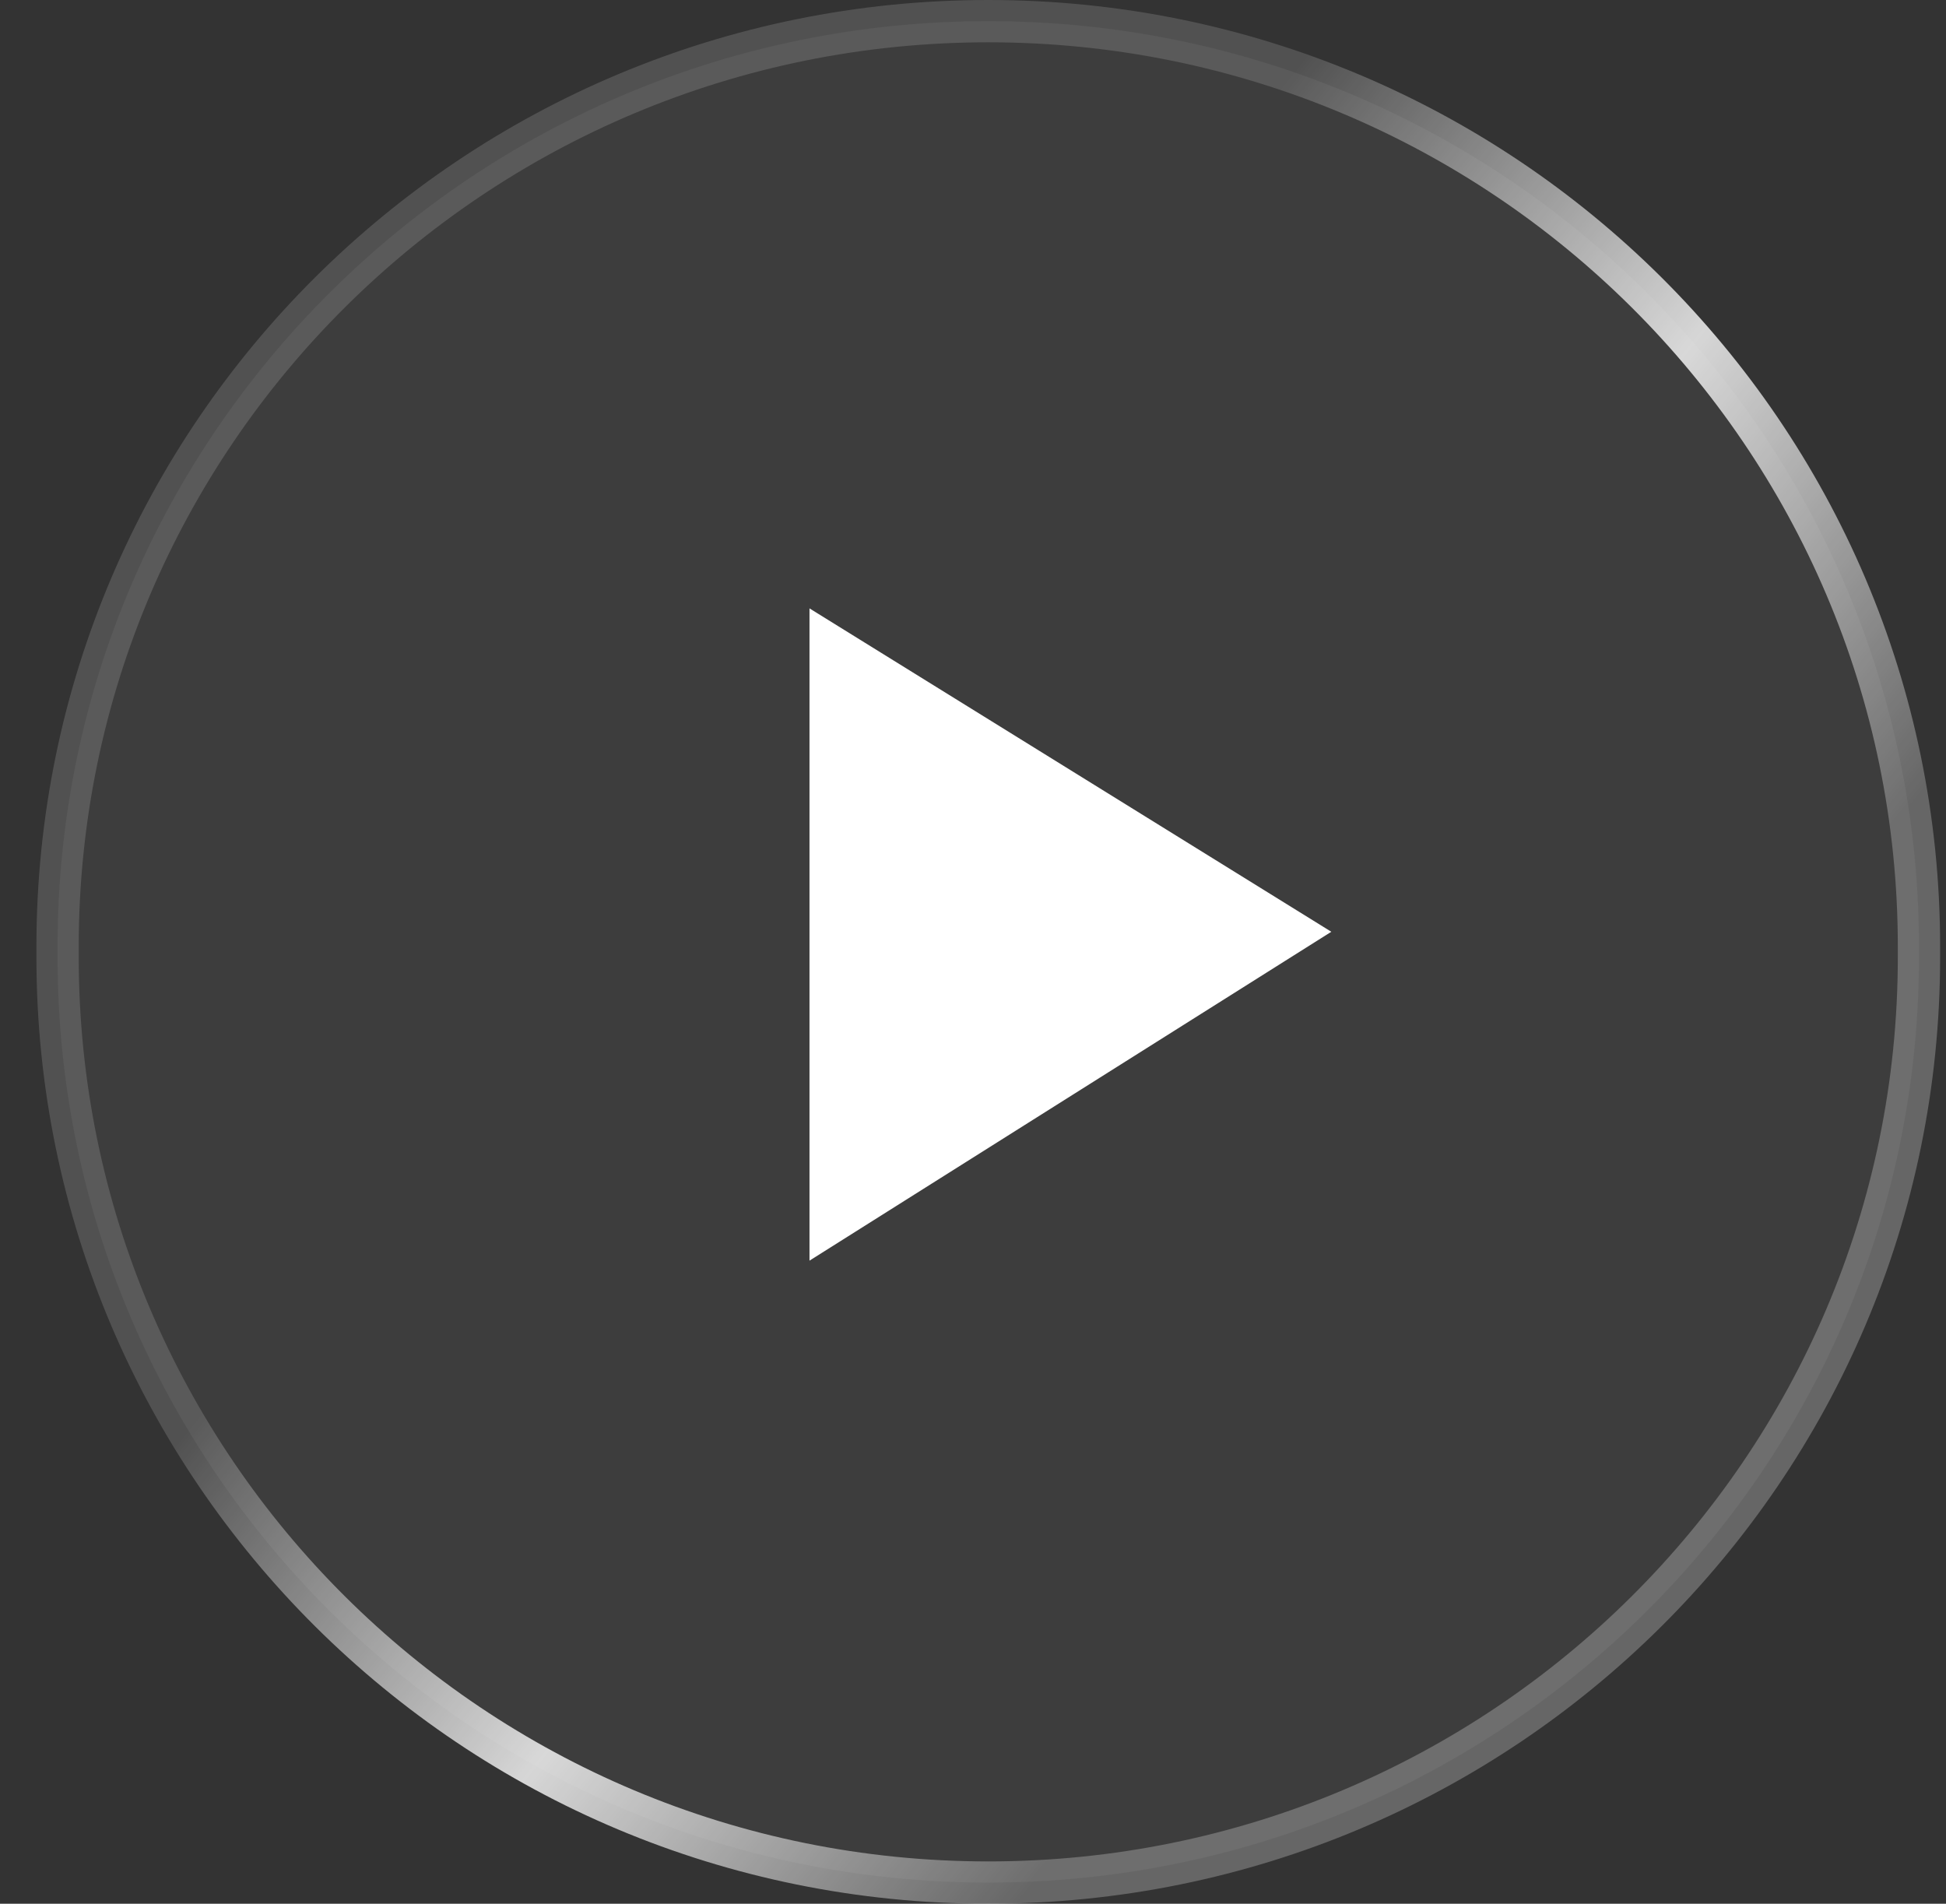 <svg width="46" height="45" viewBox="0 0 46 45" fill="none" xmlns="http://www.w3.org/2000/svg">
<rect x="0" y="0" width="46" height="45" fill="#333333" stroke="none"/>
<path d="M23.361 0.5C35.514 0.5 45.361 10.297 45.361 22.376V22.624C45.361 34.703 35.514 44.5 23.361 44.5C11.209 44.5 1.361 34.703 1.361 22.624V22.376C1.361 10.297 11.209 0.5 23.361 0.5Z" fill="white" fill-opacity="0.05" stroke="url(#paint0_linear_145_1176)"/>
<path fill-rule="evenodd" clip-rule="evenodd" d="M19.135 14.381V29.799L31.47 22.025L19.135 14.381Z" fill="white"/>
<defs>
<linearGradient id="paint0_linear_145_1176" x1="16.933" y1="18.482" x2="34.209" y2="32.545" gradientUnits="userSpaceOnUse">
<stop stop-color="white" stop-opacity="0.15"/>
<stop offset="0.51" stop-color="white" stop-opacity="0.8"/>
<stop offset="1" stop-color="white" stop-opacity="0.25"/>
</linearGradient>
</defs>
</svg>
